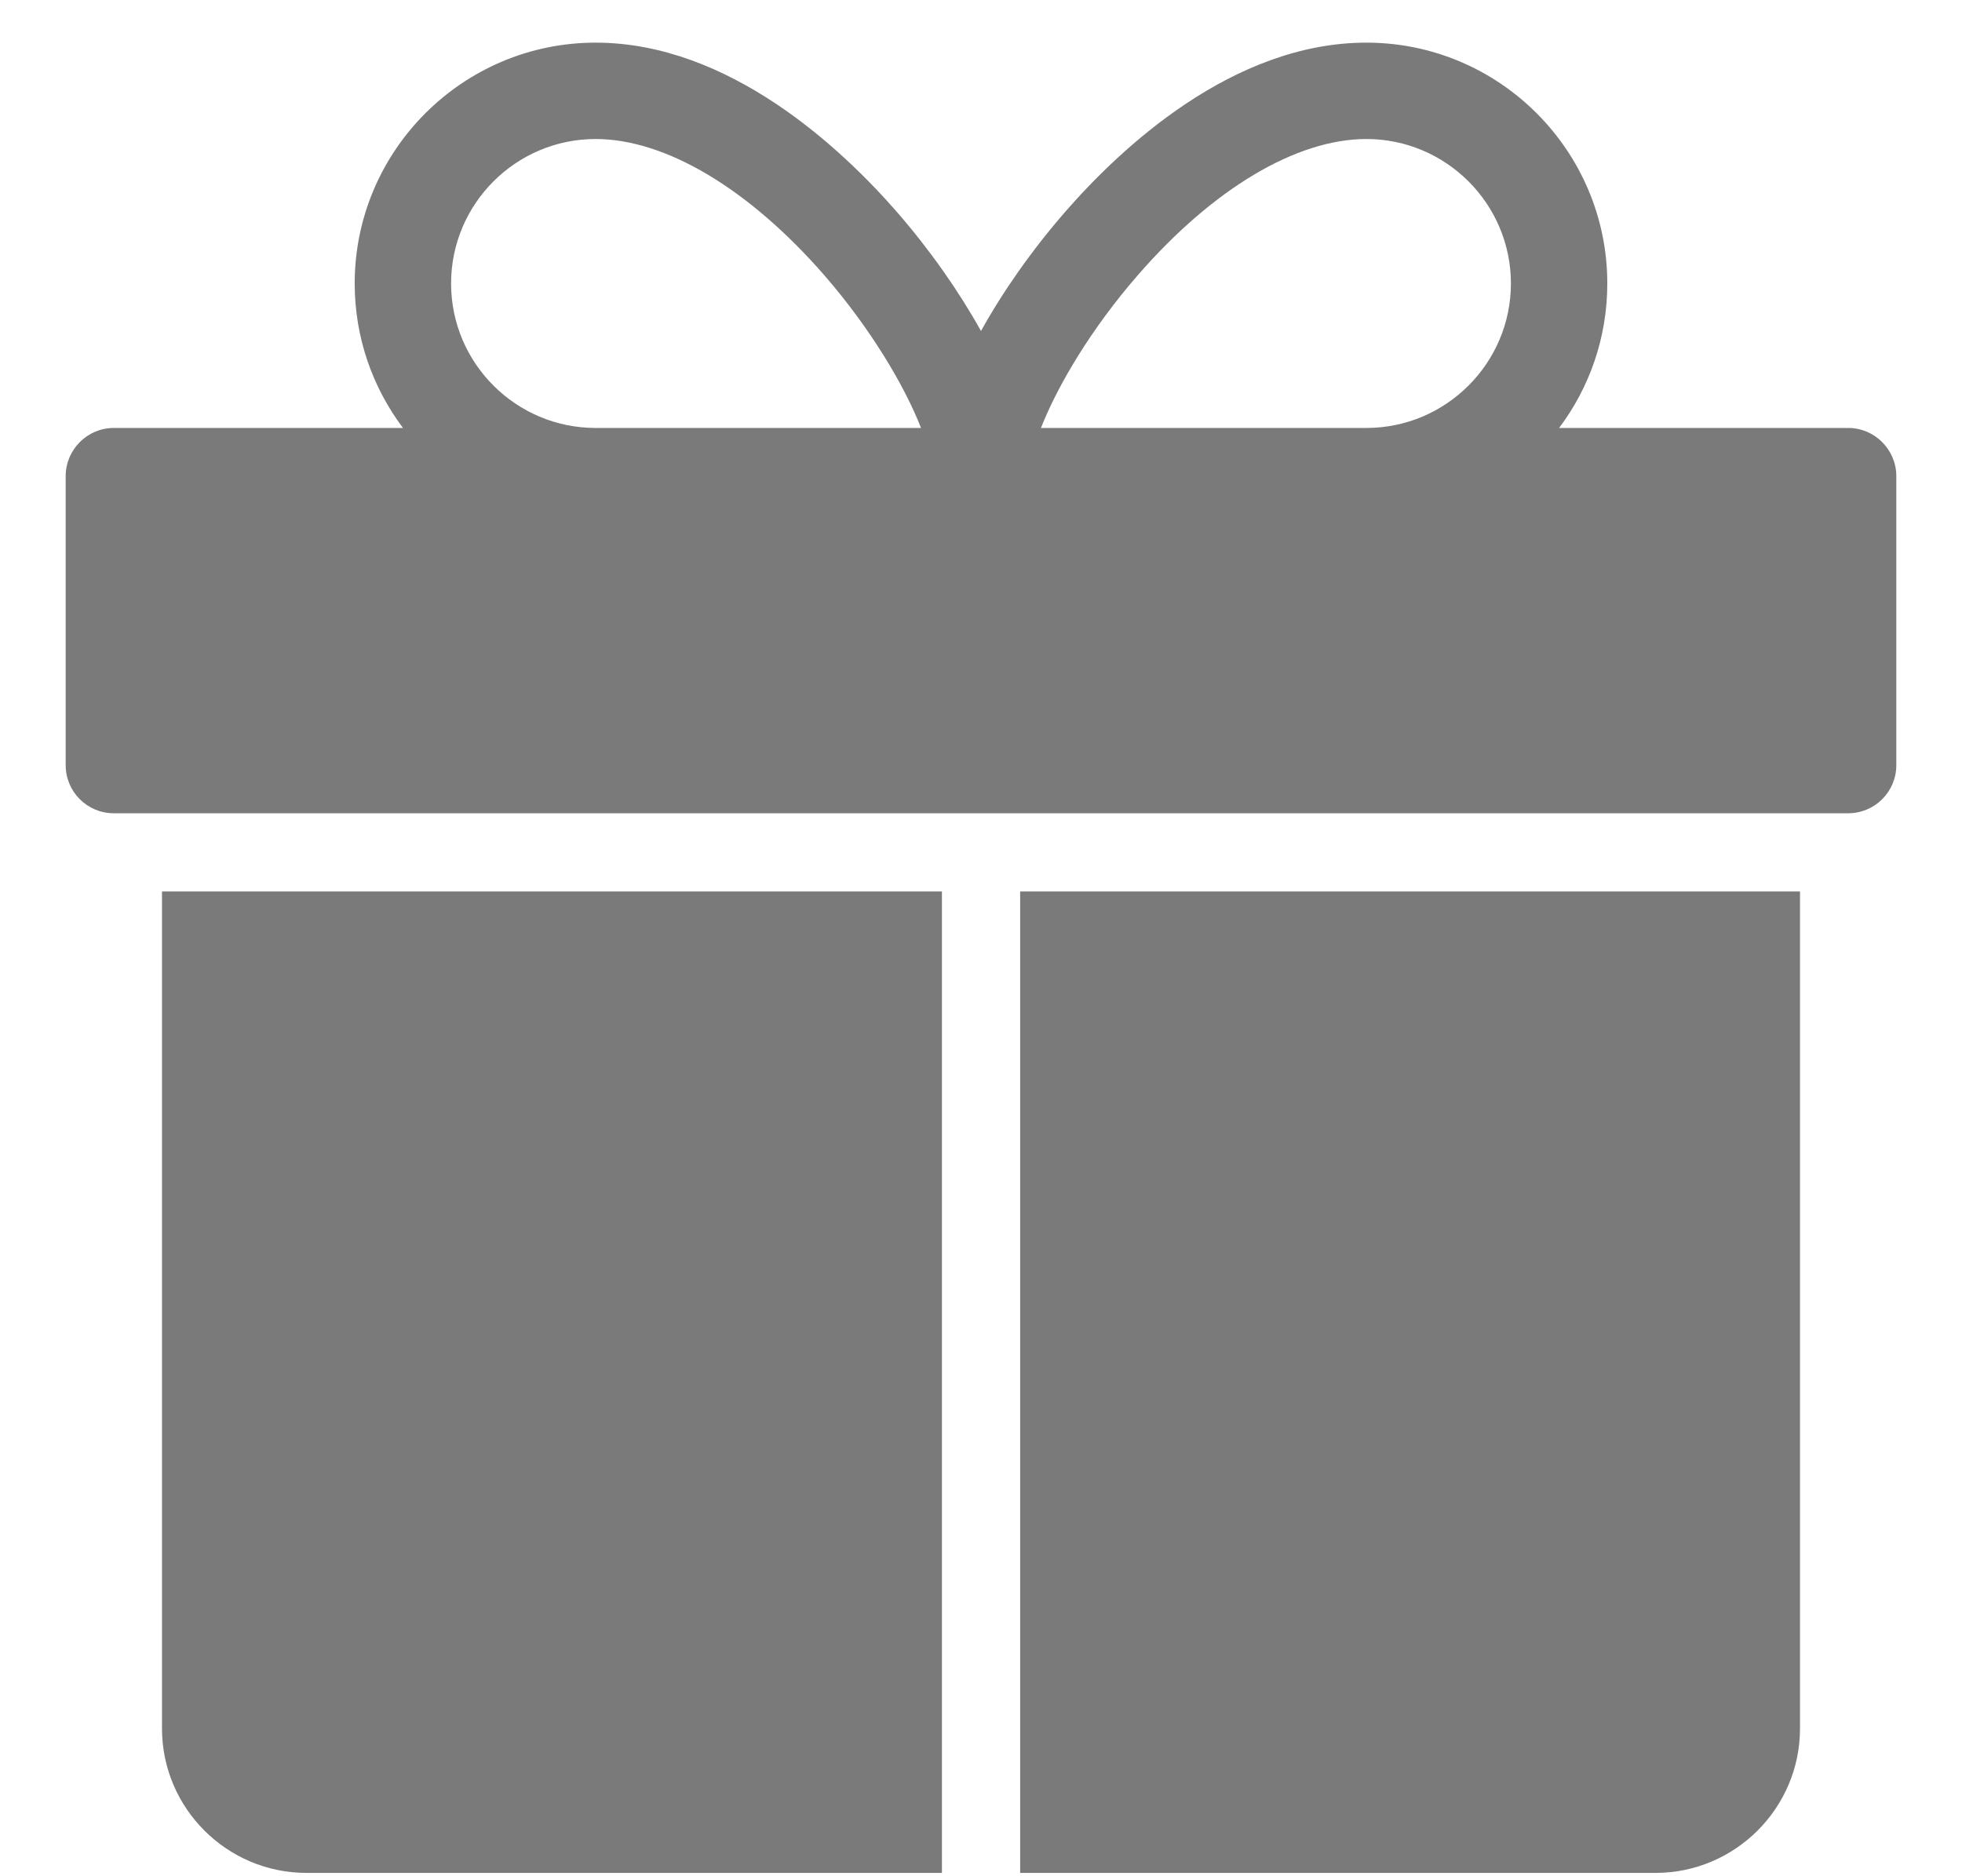 <svg width="23" height="22" viewBox="0 0 23 22" fill="none" xmlns="http://www.w3.org/2000/svg">
<g id="Group 162733">
<g id="Group">
<g id="Group_2">
<path id="Vector" d="M11.959 10.453V21.961H19.407C20.34 21.961 21.101 21.201 21.101 20.267V10.453H11.959Z" fill="#7A7A7A"/>
<path id="Vector_2" d="M11.042 10.453H1.899V20.267C1.899 21.201 2.659 21.961 3.594 21.961H11.042V10.453V10.453Z" fill="#7A7A7A"/>
<path id="Vector_3" d="M21.666 5.018H18.277C18.632 4.546 18.842 3.959 18.842 3.324C18.842 1.768 17.576 0.5 16.018 0.5C14.447 0.5 13.131 1.744 12.486 2.485C12.095 2.935 11.758 3.416 11.5 3.881C11.241 3.416 10.905 2.935 10.514 2.485C9.869 1.746 8.551 0.5 6.982 0.5C5.425 0.5 4.158 1.768 4.158 3.324C4.158 3.959 4.369 4.546 4.724 5.018H1.334C1.022 5.018 0.77 5.273 0.77 5.583V8.972C0.77 9.284 1.022 9.536 1.334 9.536H21.666C21.977 9.536 22.23 9.284 22.23 8.972V5.583C22.23 5.273 21.977 5.018 21.666 5.018ZM6.982 5.018C6.048 5.018 5.288 4.258 5.288 3.324C5.288 2.39 6.048 1.63 6.982 1.63C7.801 1.63 8.778 2.212 9.663 3.227C10.206 3.853 10.602 4.52 10.797 5.018H6.982ZM16.018 5.018H12.203C12.398 4.52 12.793 3.853 13.338 3.227C14.22 2.212 15.197 1.63 16.018 1.63C16.951 1.63 17.712 2.39 17.712 3.324C17.712 4.258 16.951 5.018 16.018 5.018Z" fill="#7A7A7A"/>
</g>
</g>
</g>
</svg>
